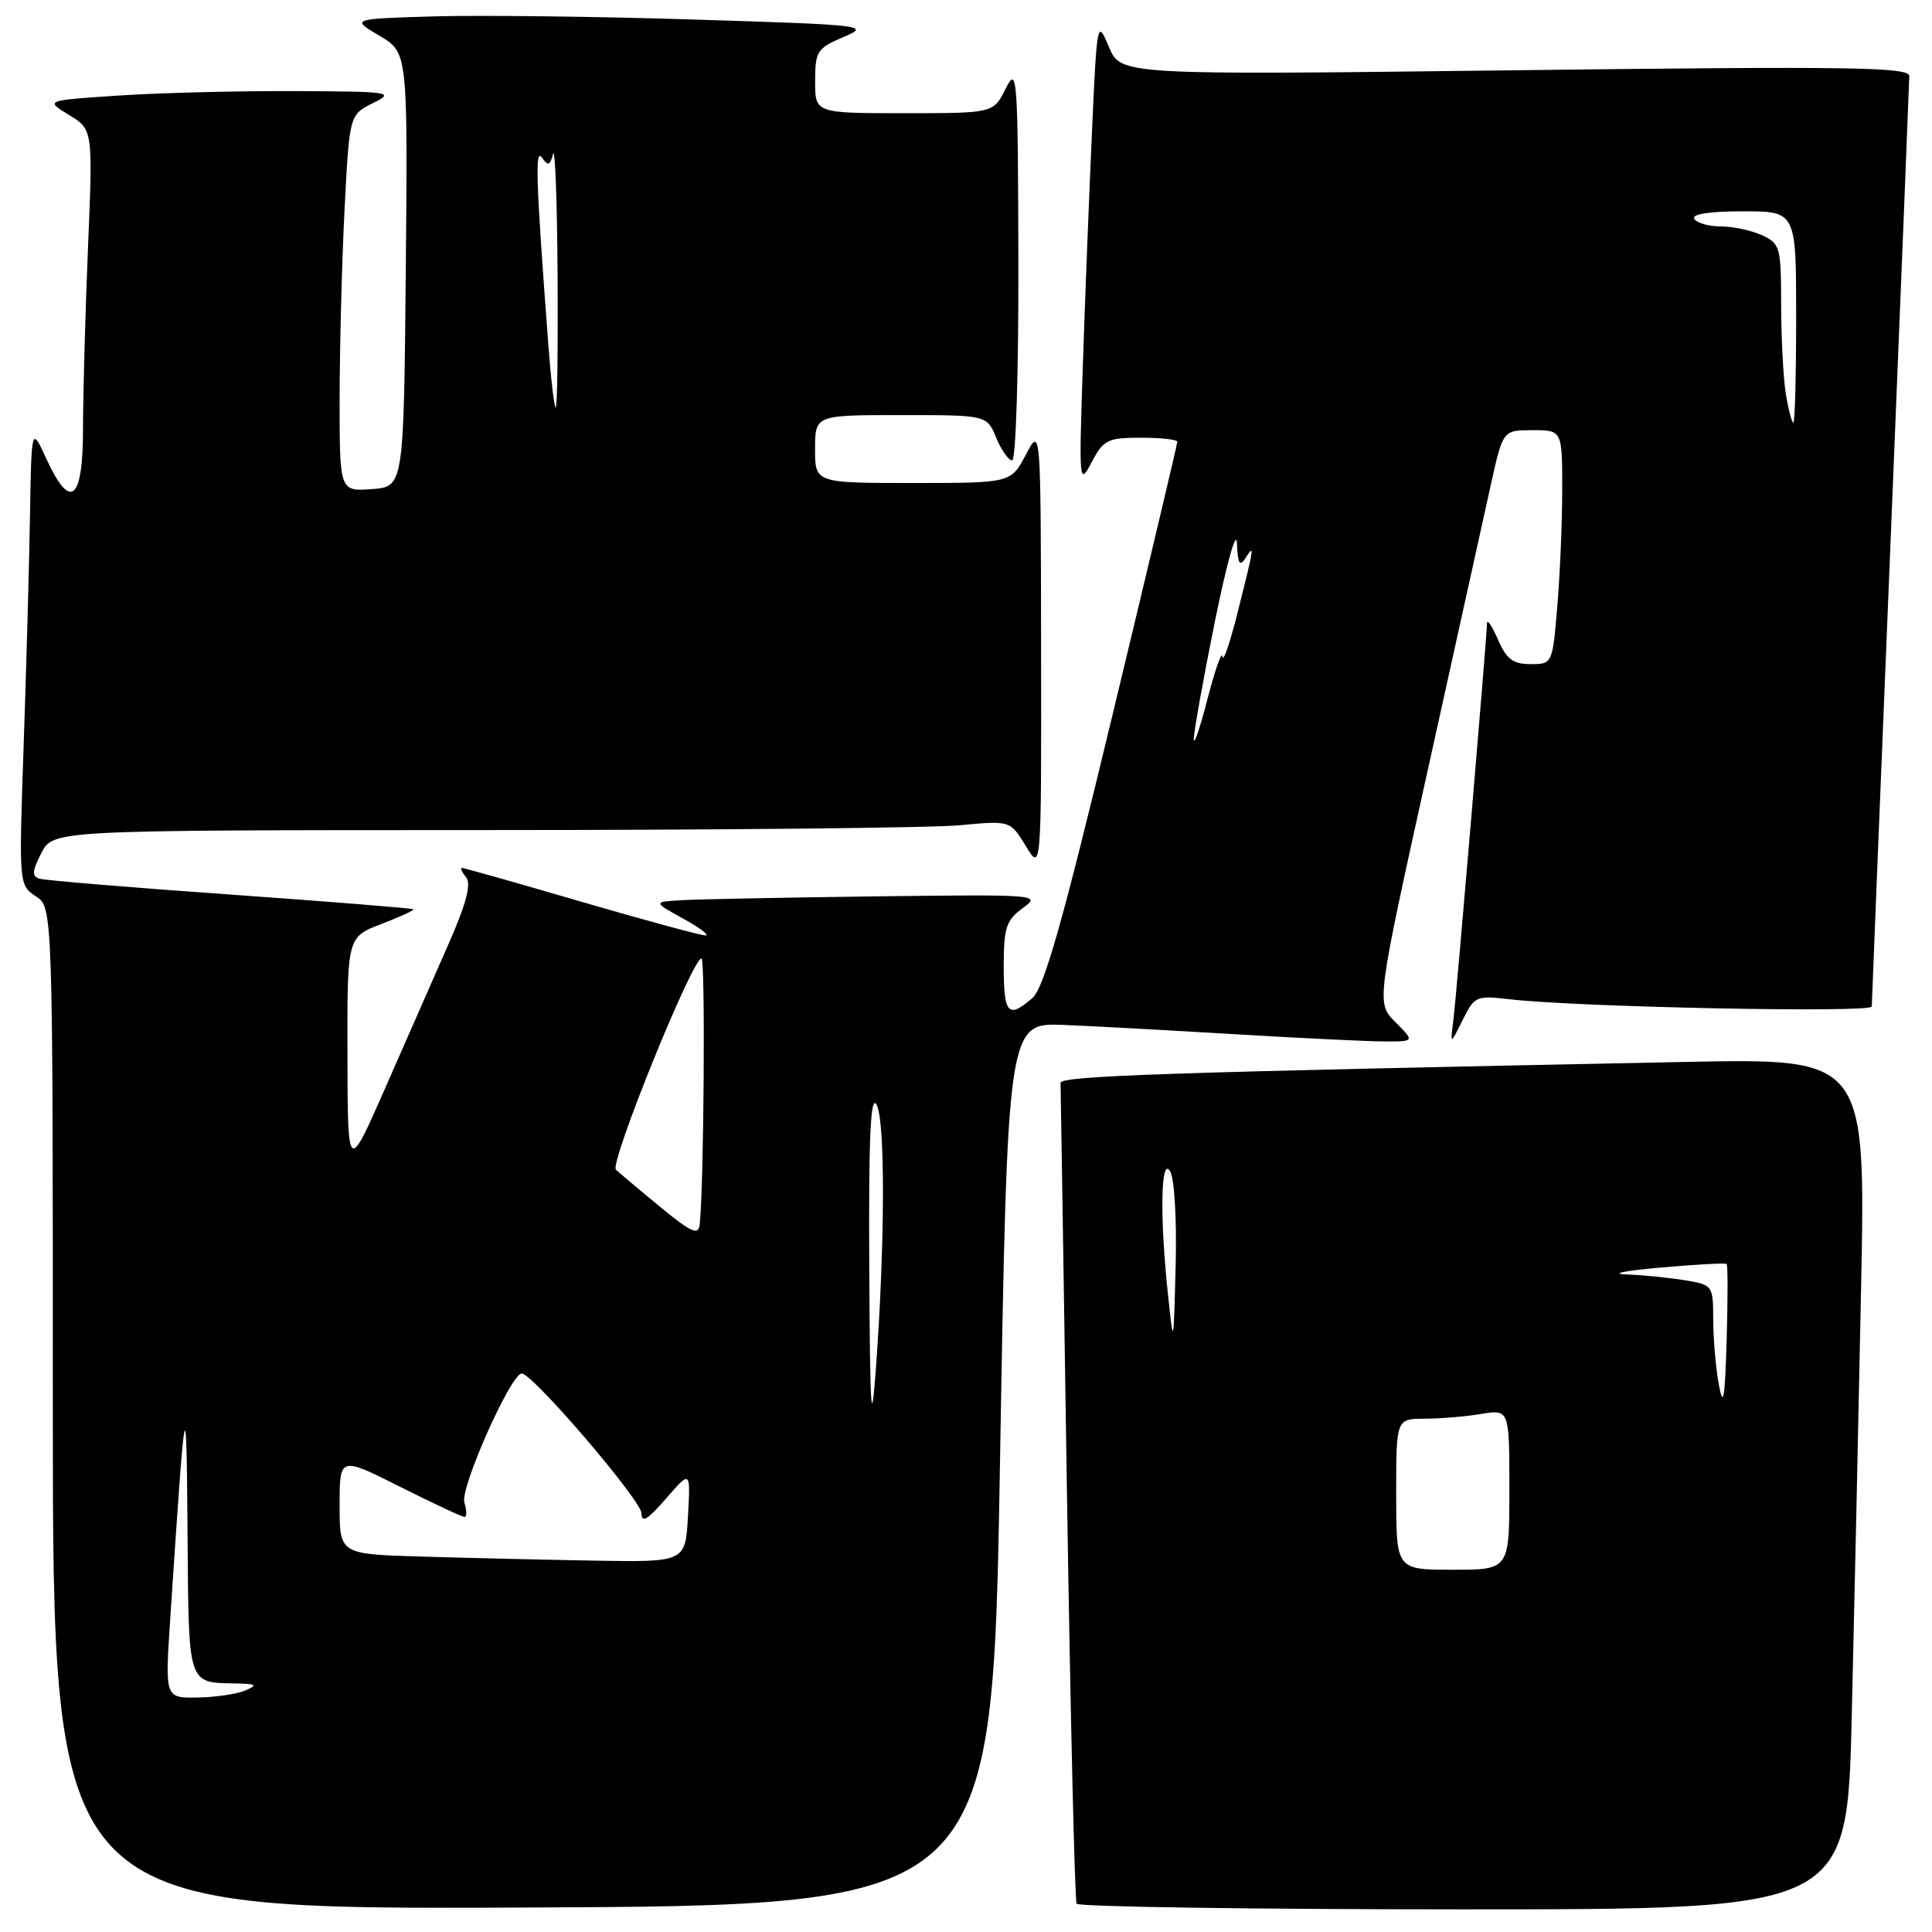 <?xml version="1.0" encoding="UTF-8" standalone="no"?>
<!DOCTYPE svg PUBLIC "-//W3C//DTD SVG 1.1//EN" "http://www.w3.org/Graphics/SVG/1.1/DTD/svg11.dtd" >
<svg xmlns="http://www.w3.org/2000/svg" xmlns:xlink="http://www.w3.org/1999/xlink" version="1.1" viewBox="0 0 256 256">
 <g >
 <path fill="currentColor"
d=" M 132.50 194.00 C 133.50 135.50 133.50 135.50 141.00 135.81 C 145.12 135.98 155.47 136.55 164.00 137.06 C 172.53 137.57 181.29 137.99 183.48 138.00 C 187.45 138.00 187.45 138.00 184.91 135.45 C 182.36 132.91 182.36 132.91 189.15 102.20 C 192.88 85.32 196.66 68.24 197.54 64.25 C 199.14 57.00 199.14 57.00 203.07 57.00 C 207.00 57.00 207.00 57.00 207.00 64.85 C 207.00 69.17 206.71 76.14 206.35 80.35 C 205.71 87.98 205.70 88.00 202.80 88.00 C 200.49 88.00 199.62 87.35 198.49 84.75 C 197.71 82.96 197.06 81.99 197.04 82.59 C 196.94 85.27 192.99 131.86 192.60 135.00 C 192.15 138.50 192.15 138.50 193.79 135.19 C 195.36 132.01 195.61 131.89 199.96 132.40 C 208.82 133.45 248.00 134.24 248.02 133.37 C 248.02 132.89 249.14 105.28 250.50 72.00 C 251.86 38.72 252.98 10.86 252.99 10.09 C 253.00 8.88 245.40 8.77 200.75 9.31 C 148.50 9.95 148.50 9.95 146.94 6.22 C 145.39 2.55 145.36 2.70 144.69 17.50 C 144.32 25.75 143.77 39.70 143.48 48.50 C 142.96 64.03 143.00 64.41 144.65 61.25 C 146.22 58.27 146.76 58.00 151.18 58.00 C 153.83 58.00 156.00 58.24 156.00 58.54 C 156.00 58.84 152.13 75.15 147.40 94.79 C 140.79 122.26 138.34 130.90 136.79 132.25 C 133.59 135.03 133.00 134.38 133.00 128.08 C 133.00 122.91 133.32 121.94 135.52 120.33 C 137.99 118.54 137.59 118.51 116.27 118.77 C 104.30 118.92 92.70 119.15 90.50 119.27 C 86.50 119.50 86.50 119.50 90.50 121.71 C 92.70 122.92 94.05 123.93 93.50 123.95 C 92.95 123.97 85.56 121.97 77.08 119.50 C 68.61 117.02 61.46 115.00 61.21 115.00 C 60.96 115.00 61.21 115.56 61.76 116.25 C 62.47 117.13 61.79 119.72 59.47 125.00 C 57.65 129.12 53.90 137.68 51.12 144.00 C 46.07 155.50 46.07 155.50 46.04 139.83 C 46.00 124.17 46.00 124.17 50.52 122.44 C 53.01 121.49 54.92 120.61 54.77 120.48 C 54.62 120.35 43.70 119.47 30.50 118.53 C 17.30 117.60 5.92 116.65 5.22 116.43 C 4.20 116.12 4.26 115.39 5.49 113.02 C 7.05 110.00 7.05 110.00 63.78 109.99 C 94.97 109.99 123.51 109.70 127.18 109.35 C 133.86 108.72 133.86 108.72 135.93 112.11 C 137.99 115.50 137.99 115.50 137.95 86.00 C 137.91 56.50 137.91 56.50 135.93 60.25 C 133.95 64.00 133.95 64.00 120.98 64.00 C 108.00 64.00 108.00 64.00 108.00 59.50 C 108.00 55.00 108.00 55.00 119.38 55.00 C 130.76 55.00 130.76 55.00 132.00 58.00 C 132.68 59.65 133.64 61.00 134.12 61.00 C 134.61 61.00 134.97 49.22 134.94 34.75 C 134.88 9.87 134.79 8.67 133.25 11.75 C 131.64 15.00 131.64 15.00 119.82 15.00 C 108.00 15.00 108.00 15.00 108.01 10.75 C 108.01 6.79 108.27 6.39 111.76 4.91 C 115.37 3.37 114.71 3.30 92.00 2.59 C 79.07 2.18 63.55 2.00 57.50 2.17 C 46.50 2.50 46.50 2.50 50.27 4.73 C 54.03 6.95 54.03 6.95 53.77 35.73 C 53.50 64.50 53.50 64.50 49.25 64.81 C 45.00 65.11 45.00 65.11 45.00 52.81 C 45.01 46.04 45.30 34.81 45.65 27.86 C 46.30 15.22 46.30 15.22 49.40 13.67 C 52.36 12.20 51.87 12.13 39.00 12.07 C 31.57 12.04 21.11 12.30 15.74 12.66 C 5.97 13.30 5.97 13.30 9.14 15.23 C 12.31 17.16 12.31 17.16 11.66 32.83 C 11.30 41.45 11.01 52.21 11.00 56.75 C 11.00 66.40 9.34 67.76 6.12 60.75 C 4.17 56.50 4.17 56.50 3.97 68.50 C 3.86 75.10 3.48 88.78 3.13 98.89 C 2.50 117.19 2.51 117.29 4.75 118.76 C 7.00 120.23 7.00 120.23 7.00 186.62 C 7.00 253.02 7.00 253.02 69.25 252.76 C 131.50 252.50 131.50 252.50 132.50 194.00 Z  M 245.37 227.25 C 245.71 213.09 246.26 187.72 246.60 170.87 C 247.22 140.23 247.22 140.23 223.36 140.71 C 153.65 142.11 140.50 142.55 140.53 143.50 C 140.55 144.05 140.93 168.57 141.38 198.00 C 141.84 227.43 142.41 251.84 142.66 252.25 C 142.91 252.66 165.99 253.00 193.94 253.00 C 244.76 253.00 244.76 253.00 245.37 227.25 Z  M 22.54 214.75 C 24.59 183.73 24.70 183.18 24.85 203.14 C 25.01 223.60 24.80 222.93 31.33 223.07 C 34.01 223.13 34.19 223.27 32.50 224.00 C 31.40 224.47 28.56 224.89 26.18 224.93 C 21.87 225.00 21.87 225.00 22.54 214.75 Z  M 55.75 206.25 C 45.00 205.93 45.00 205.93 45.00 199.46 C 45.00 192.98 45.00 192.98 52.98 196.99 C 57.37 199.19 61.22 201.00 61.55 201.00 C 61.87 201.00 61.86 200.14 61.53 199.09 C 60.93 197.21 67.69 182.00 69.13 182.00 C 70.59 182.00 85.00 198.83 85.00 200.53 C 85.00 201.86 85.84 201.36 88.25 198.57 C 91.50 194.81 91.50 194.81 91.16 200.90 C 90.82 207.00 90.82 207.00 78.66 206.79 C 71.97 206.67 61.66 206.43 55.75 206.25 Z  M 115.18 168.00 C 115.09 150.72 115.35 144.99 116.14 146.36 C 117.32 148.38 117.27 164.94 116.05 181.50 C 115.44 189.69 115.29 187.25 115.18 168.00 Z  M 87.50 159.94 C 84.75 157.68 82.10 155.44 81.61 154.98 C 80.74 154.14 91.73 127.00 92.95 127.00 C 93.48 127.00 93.27 157.39 92.71 162.28 C 92.54 163.73 91.58 163.30 87.50 159.94 Z  M 158.18 98.00 C 158.15 97.17 159.39 90.20 160.95 82.50 C 162.55 74.59 163.83 70.02 163.90 72.00 C 164.00 74.65 164.27 75.14 165.00 74.00 C 166.26 72.04 166.24 72.20 164.03 81.00 C 163.00 85.12 162.08 87.83 161.99 87.00 C 161.91 86.17 161.03 88.65 160.03 92.50 C 159.04 96.35 158.21 98.83 158.18 98.00 Z  M 236.64 52.25 C 236.30 50.19 236.02 44.86 236.01 40.41 C 236.00 32.72 235.88 32.26 233.45 31.16 C 232.05 30.52 229.60 30.00 228.01 30.00 C 226.42 30.00 224.84 29.55 224.50 29.00 C 224.11 28.37 226.49 28.00 230.94 28.00 C 238.00 28.00 238.00 28.00 238.00 42.00 C 238.00 49.70 237.83 56.00 237.63 56.00 C 237.43 56.00 236.98 54.31 236.64 52.25 Z  M 72.64 45.50 C 71.01 23.76 70.87 19.53 71.82 20.90 C 72.62 22.03 72.89 21.94 73.28 20.40 C 73.55 19.35 73.82 26.49 73.88 36.25 C 73.95 46.01 73.84 54.00 73.64 54.00 C 73.44 54.00 72.99 50.17 72.64 45.50 Z  M 185.00 198.00 C 185.00 188.00 185.00 188.00 188.75 187.99 C 190.81 187.98 194.19 187.70 196.25 187.36 C 200.00 186.74 200.00 186.74 200.00 197.37 C 200.00 208.00 200.00 208.00 192.50 208.00 C 185.00 208.00 185.00 208.00 185.00 198.00 Z  M 227.76 183.50 C 227.35 181.30 227.02 177.42 227.01 174.88 C 227.00 170.32 226.95 170.25 223.25 169.64 C 221.19 169.30 217.70 168.95 215.50 168.87 C 213.30 168.78 215.32 168.38 220.00 167.96 C 224.68 167.55 228.63 167.33 228.79 167.48 C 228.95 167.62 228.95 172.19 228.79 177.62 C 228.56 185.41 228.34 186.65 227.76 183.50 Z  M 154.76 171.50 C 153.66 161.16 153.81 153.07 155.06 155.22 C 155.62 156.18 155.94 161.75 155.78 167.72 C 155.50 178.50 155.50 178.50 154.76 171.50 Z "/>
</g>
</svg>